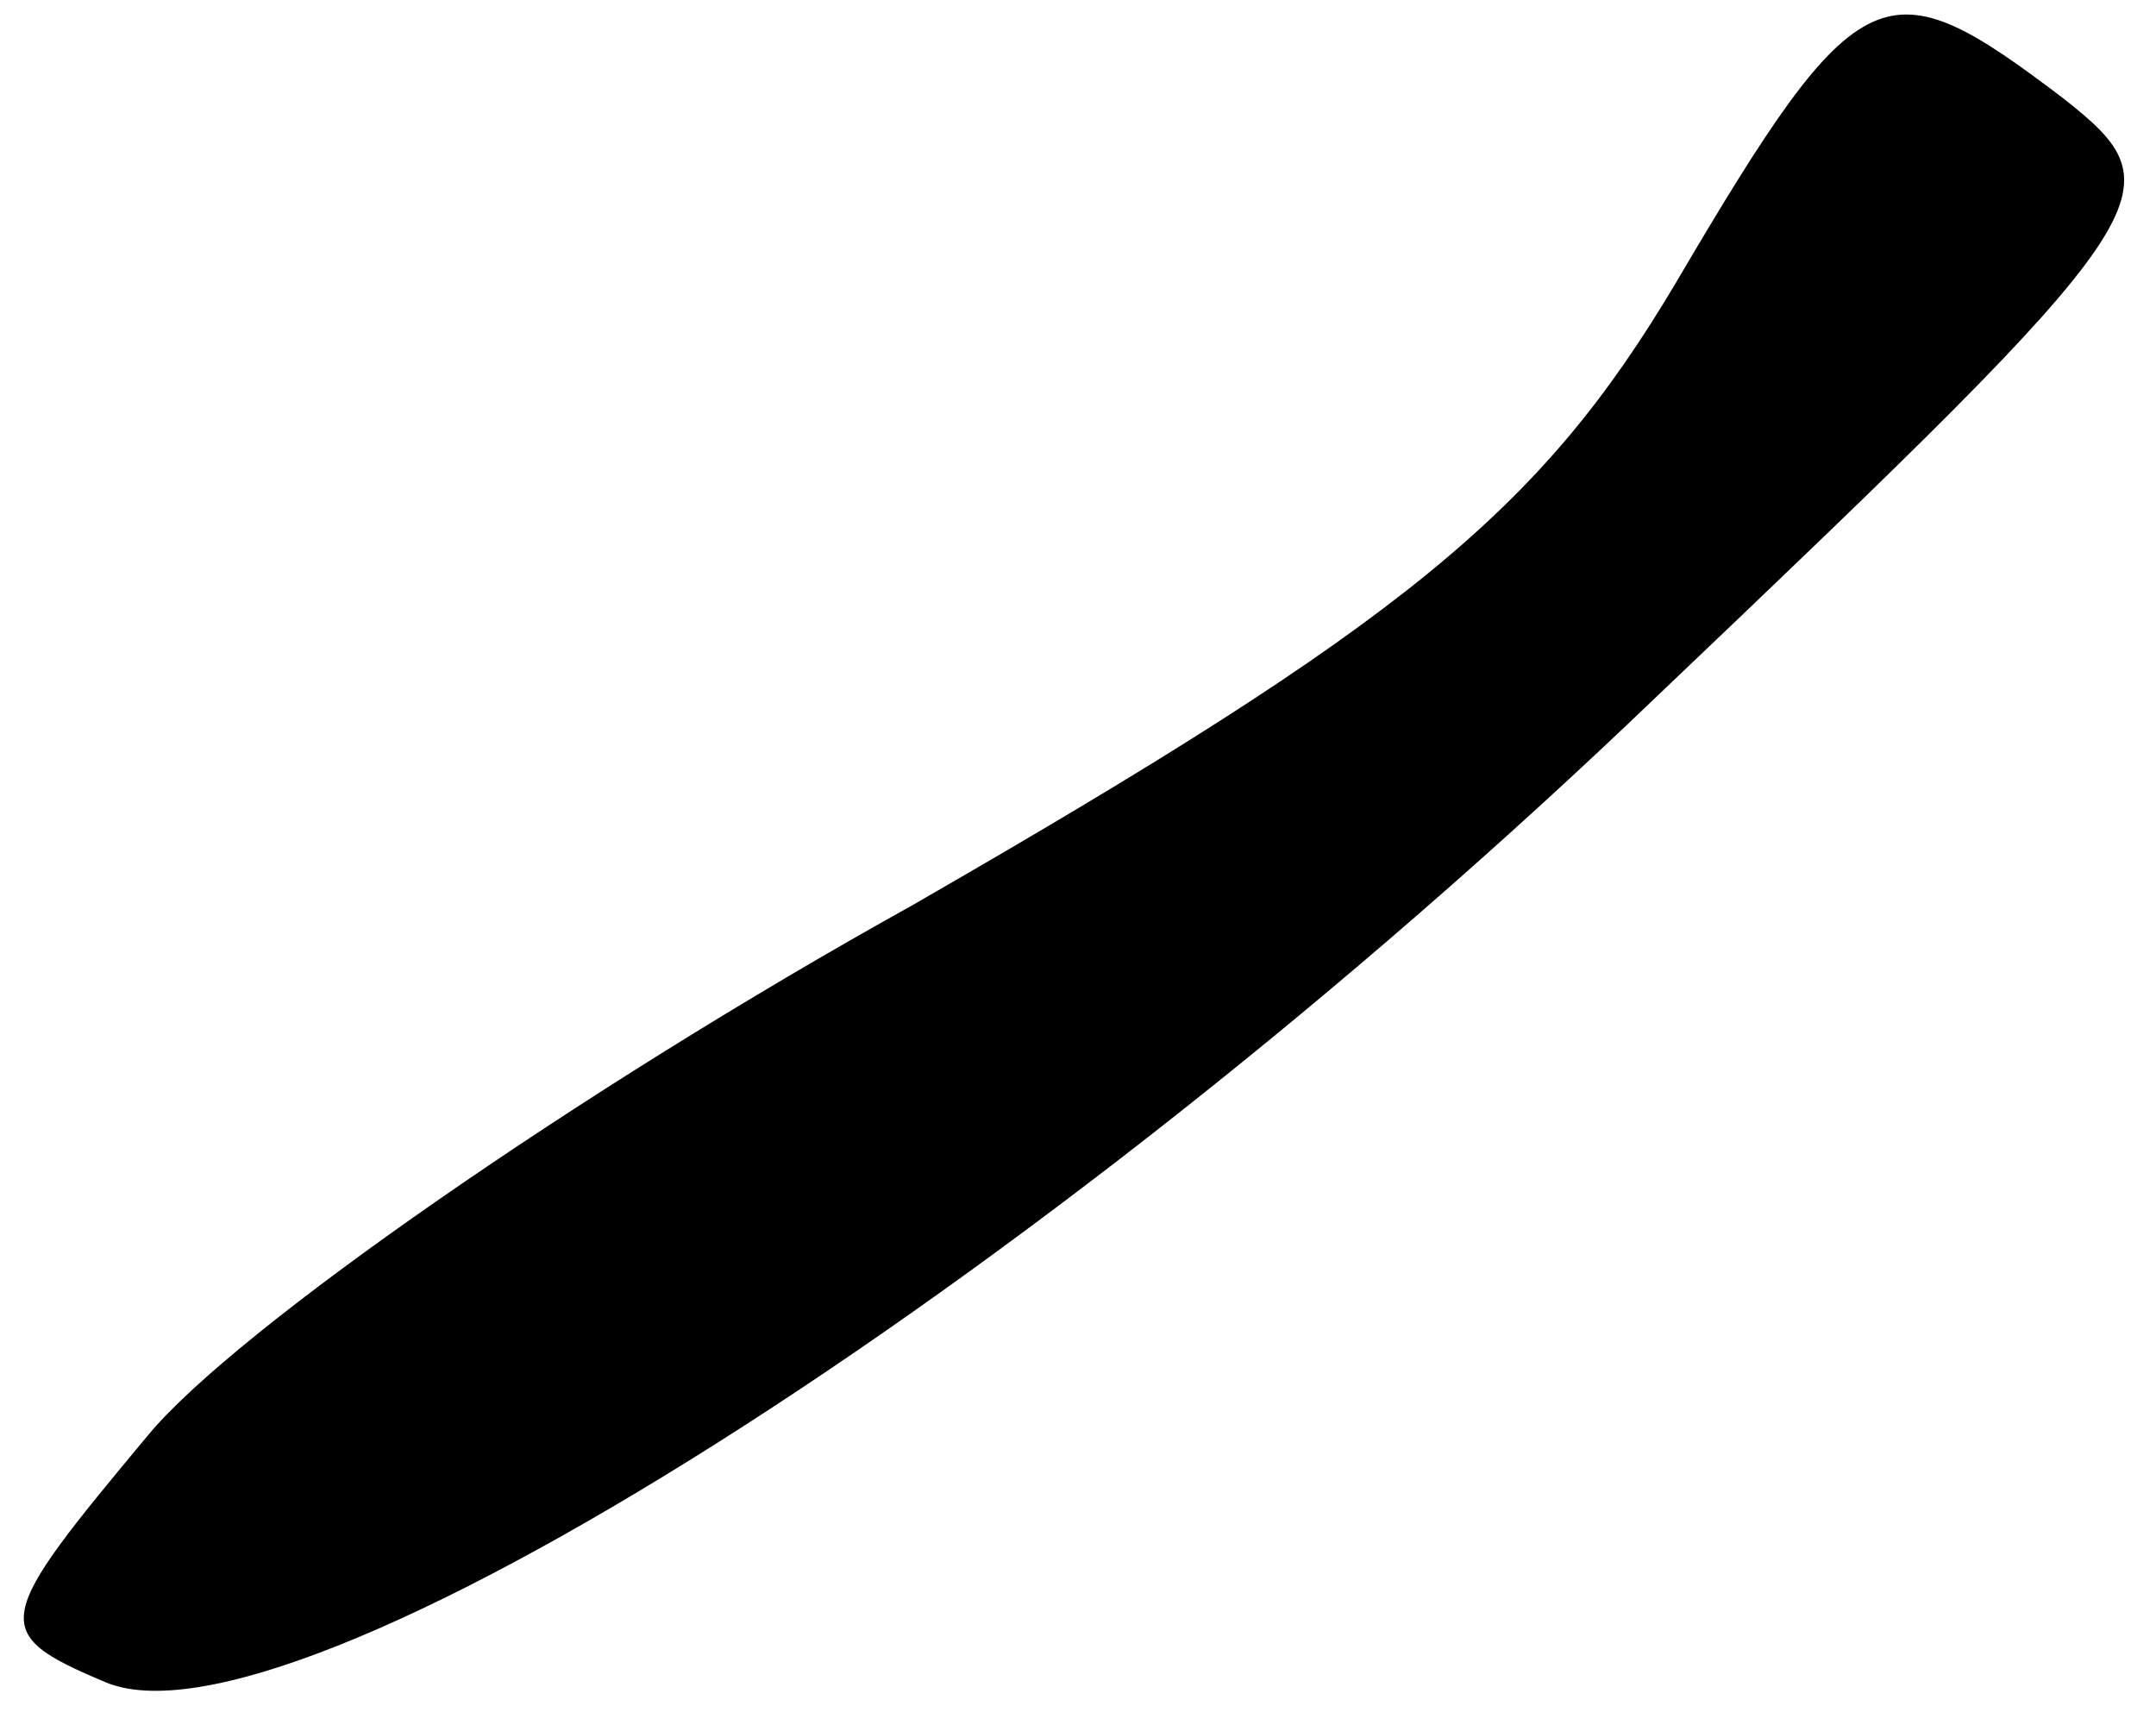 <?xml version="1.0" standalone="no"?>
<!DOCTYPE svg PUBLIC "-//W3C//DTD SVG 20010904//EN"
 "http://www.w3.org/TR/2001/REC-SVG-20010904/DTD/svg10.dtd">
<svg version="1.0" xmlns="http://www.w3.org/2000/svg"
 width="35pt" height="28pt" viewBox="0 0 35 28"
 preserveAspectRatio="xMidYMid meet">
<g transform="translate(0,28) scale(0.1,-0.1)"
fill="#000000" stroke="none">
<path fill="#000000" stroke="none" d="M272 234 c-22 -37 -44 -55 -124 -101
-54 -30 -110 -69 -124 -86 -25 -30 -26 -32 -7 -40 30 -13 151 63 252 160 83
79 85 82 66 97 -29 22 -33 21 -63 -30z"/>
</g>
</svg>
